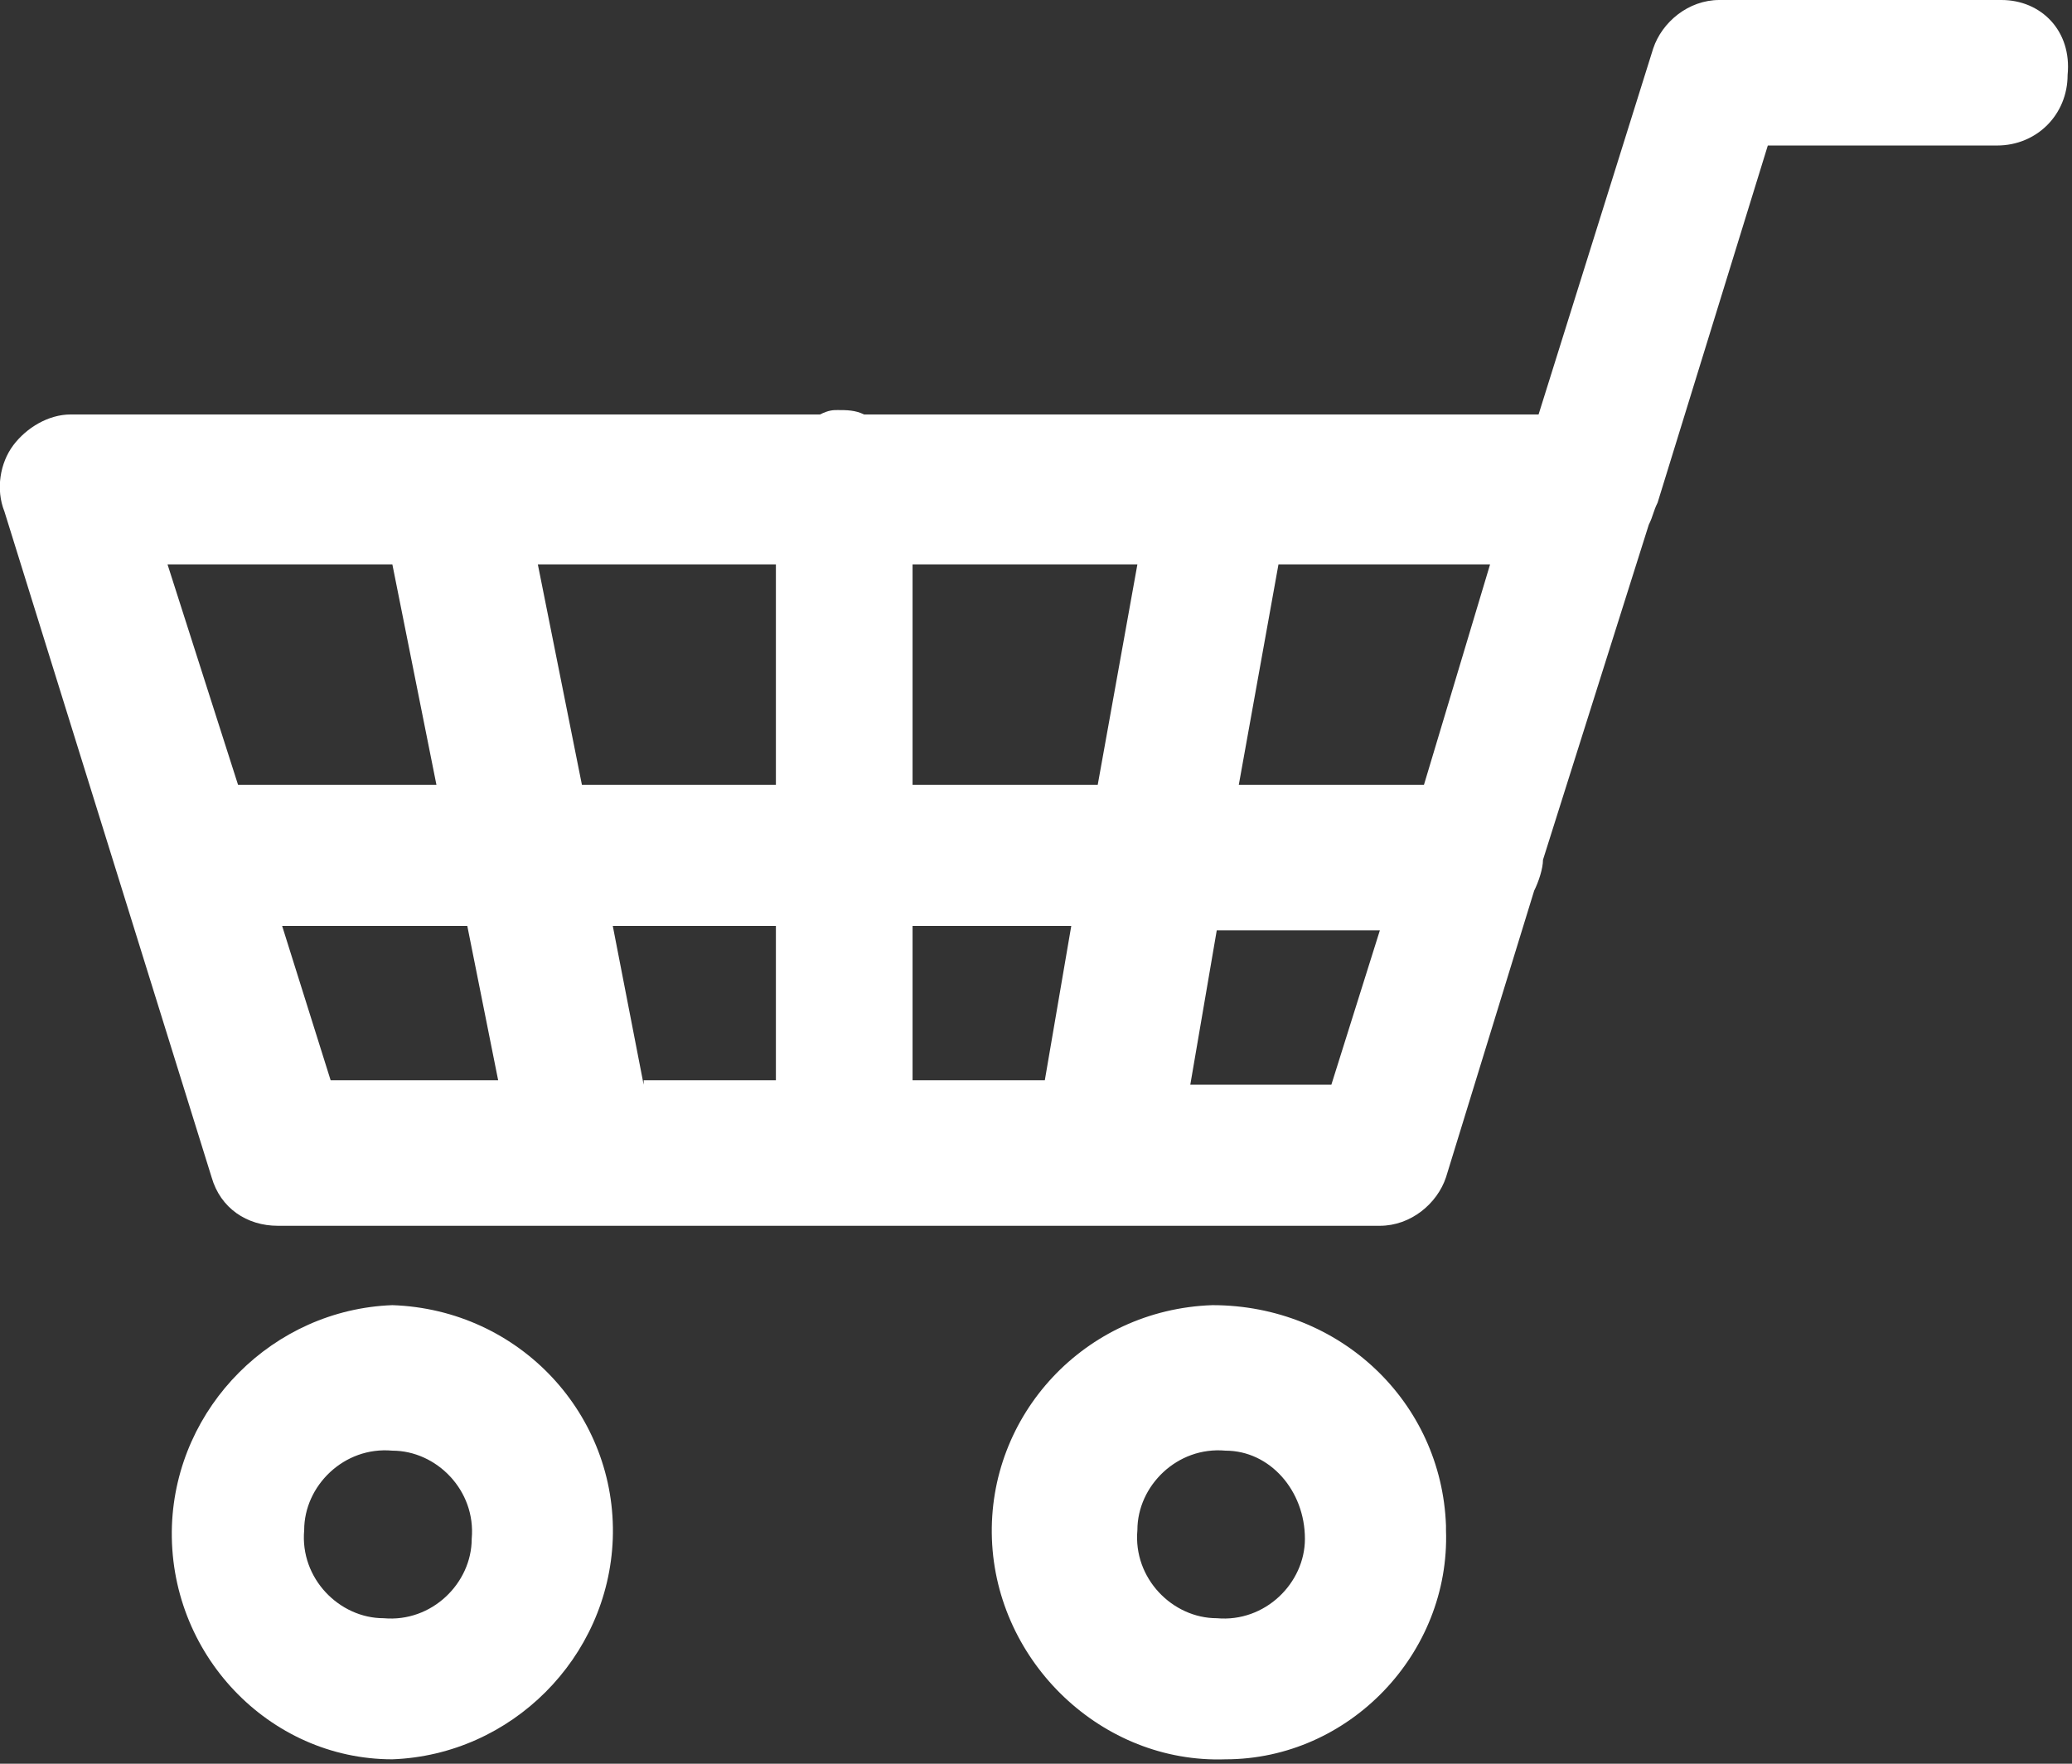 <?xml version="1.0" encoding="utf-8"?>
<!-- Generator: Adobe Illustrator 19.2.1, SVG Export Plug-In . SVG Version: 6.00 Build 0)  -->
<svg version="1.1" id="Layer_1" xmlns="http://www.w3.org/2000/svg" xmlns:xlink="http://www.w3.org/1999/xlink" x="0px" y="0px"
	 viewBox="0 0 47 40" style="enable-background:new 0 0 47 40;" xml:space="preserve">
<rect x="0" y="0" width="47" height="40" fill="#333333" stroke="none"/>
<style type="text/css">
	.st0{fill:#FFFFFF;}
</style>
<g>
	<path class="st0" d="M8.9,29.6c-2.7,0.1-4.9,2.3-5,5c-0.1,2.9,2.2,5.3,5,5.3c2.7-0.1,4.9-2.3,5-5C14,32.1,11.8,29.7,8.9,29.6z
		 M10.7,34.9c0,1-0.9,1.9-2,1.8c-1,0-1.9-0.9-1.8-2c0-1,0.9-1.9,2-1.8C9.9,32.9,10.8,33.8,10.7,34.9C10.7,34.8,10.7,34.8,10.7,34.9z
		"/>
	<path class="st0" d="M27.5,29.6c-2.9,0.1-5.1,2.5-5,5.3s2.5,5.1,5.3,5c2.8,0,5.1-2.4,5-5.2c0,0,0-0.1,0-0.1
		C32.7,31.8,30.4,29.6,27.5,29.6z M29.6,34.9c0,1-0.9,1.9-2,1.8c-1,0-1.9-0.9-1.8-2c0-1,0.9-1.9,2-1.8v0
		C28.8,32.9,29.6,33.8,29.6,34.9C29.6,34.8,29.6,34.8,29.6,34.9z"/>
	<path class="st0" d="M45.4,0H39c-0.7,0-1.3,0.5-1.5,1.1l-2.6,8.3H19.6c-0.2-0.1-0.4-0.1-0.6-0.1c-0.1,0-0.2,0-0.4,0.1h-17
		c-0.5,0-1,0.3-1.3,0.7c-0.3,0.4-0.4,1-0.2,1.5l4.7,15.1c0.2,0.7,0.8,1.1,1.5,1.1h25v0c0.7,0,1.3-0.5,1.5-1.1l2-6.5
		c0.1-0.2,0.2-0.5,0.2-0.7l2.4-7.6c0.1-0.2,0.1-0.3,0.2-0.5l2.5-8.1h5.2c0,0,0,0,0,0c0.9,0,1.6-0.7,1.6-1.6c0,0,0,0,0,0
		C47,0.7,46.3,0,45.4,0z M32.3,17.8h-4.2l0.9-5h4.8L32.3,17.8z M20.7,24.6V21h3.6l-0.6,3.5H20.7z M14.6,24.6L13.9,21h3.7v3.5H14.6z
		 M13.2,17.8l-1-5h5.4v5H13.2z M20.7,17.8v-5h5.1l-0.9,5H20.7z M8.9,12.8l1,5H5.4l-1.6-5H8.9z M6.4,21h4.2l0.7,3.5H7.5L6.4,21z
		 M27,24.6l0.6-3.5h3.7l-1.1,3.5H27z"/>
</g>
</svg>
